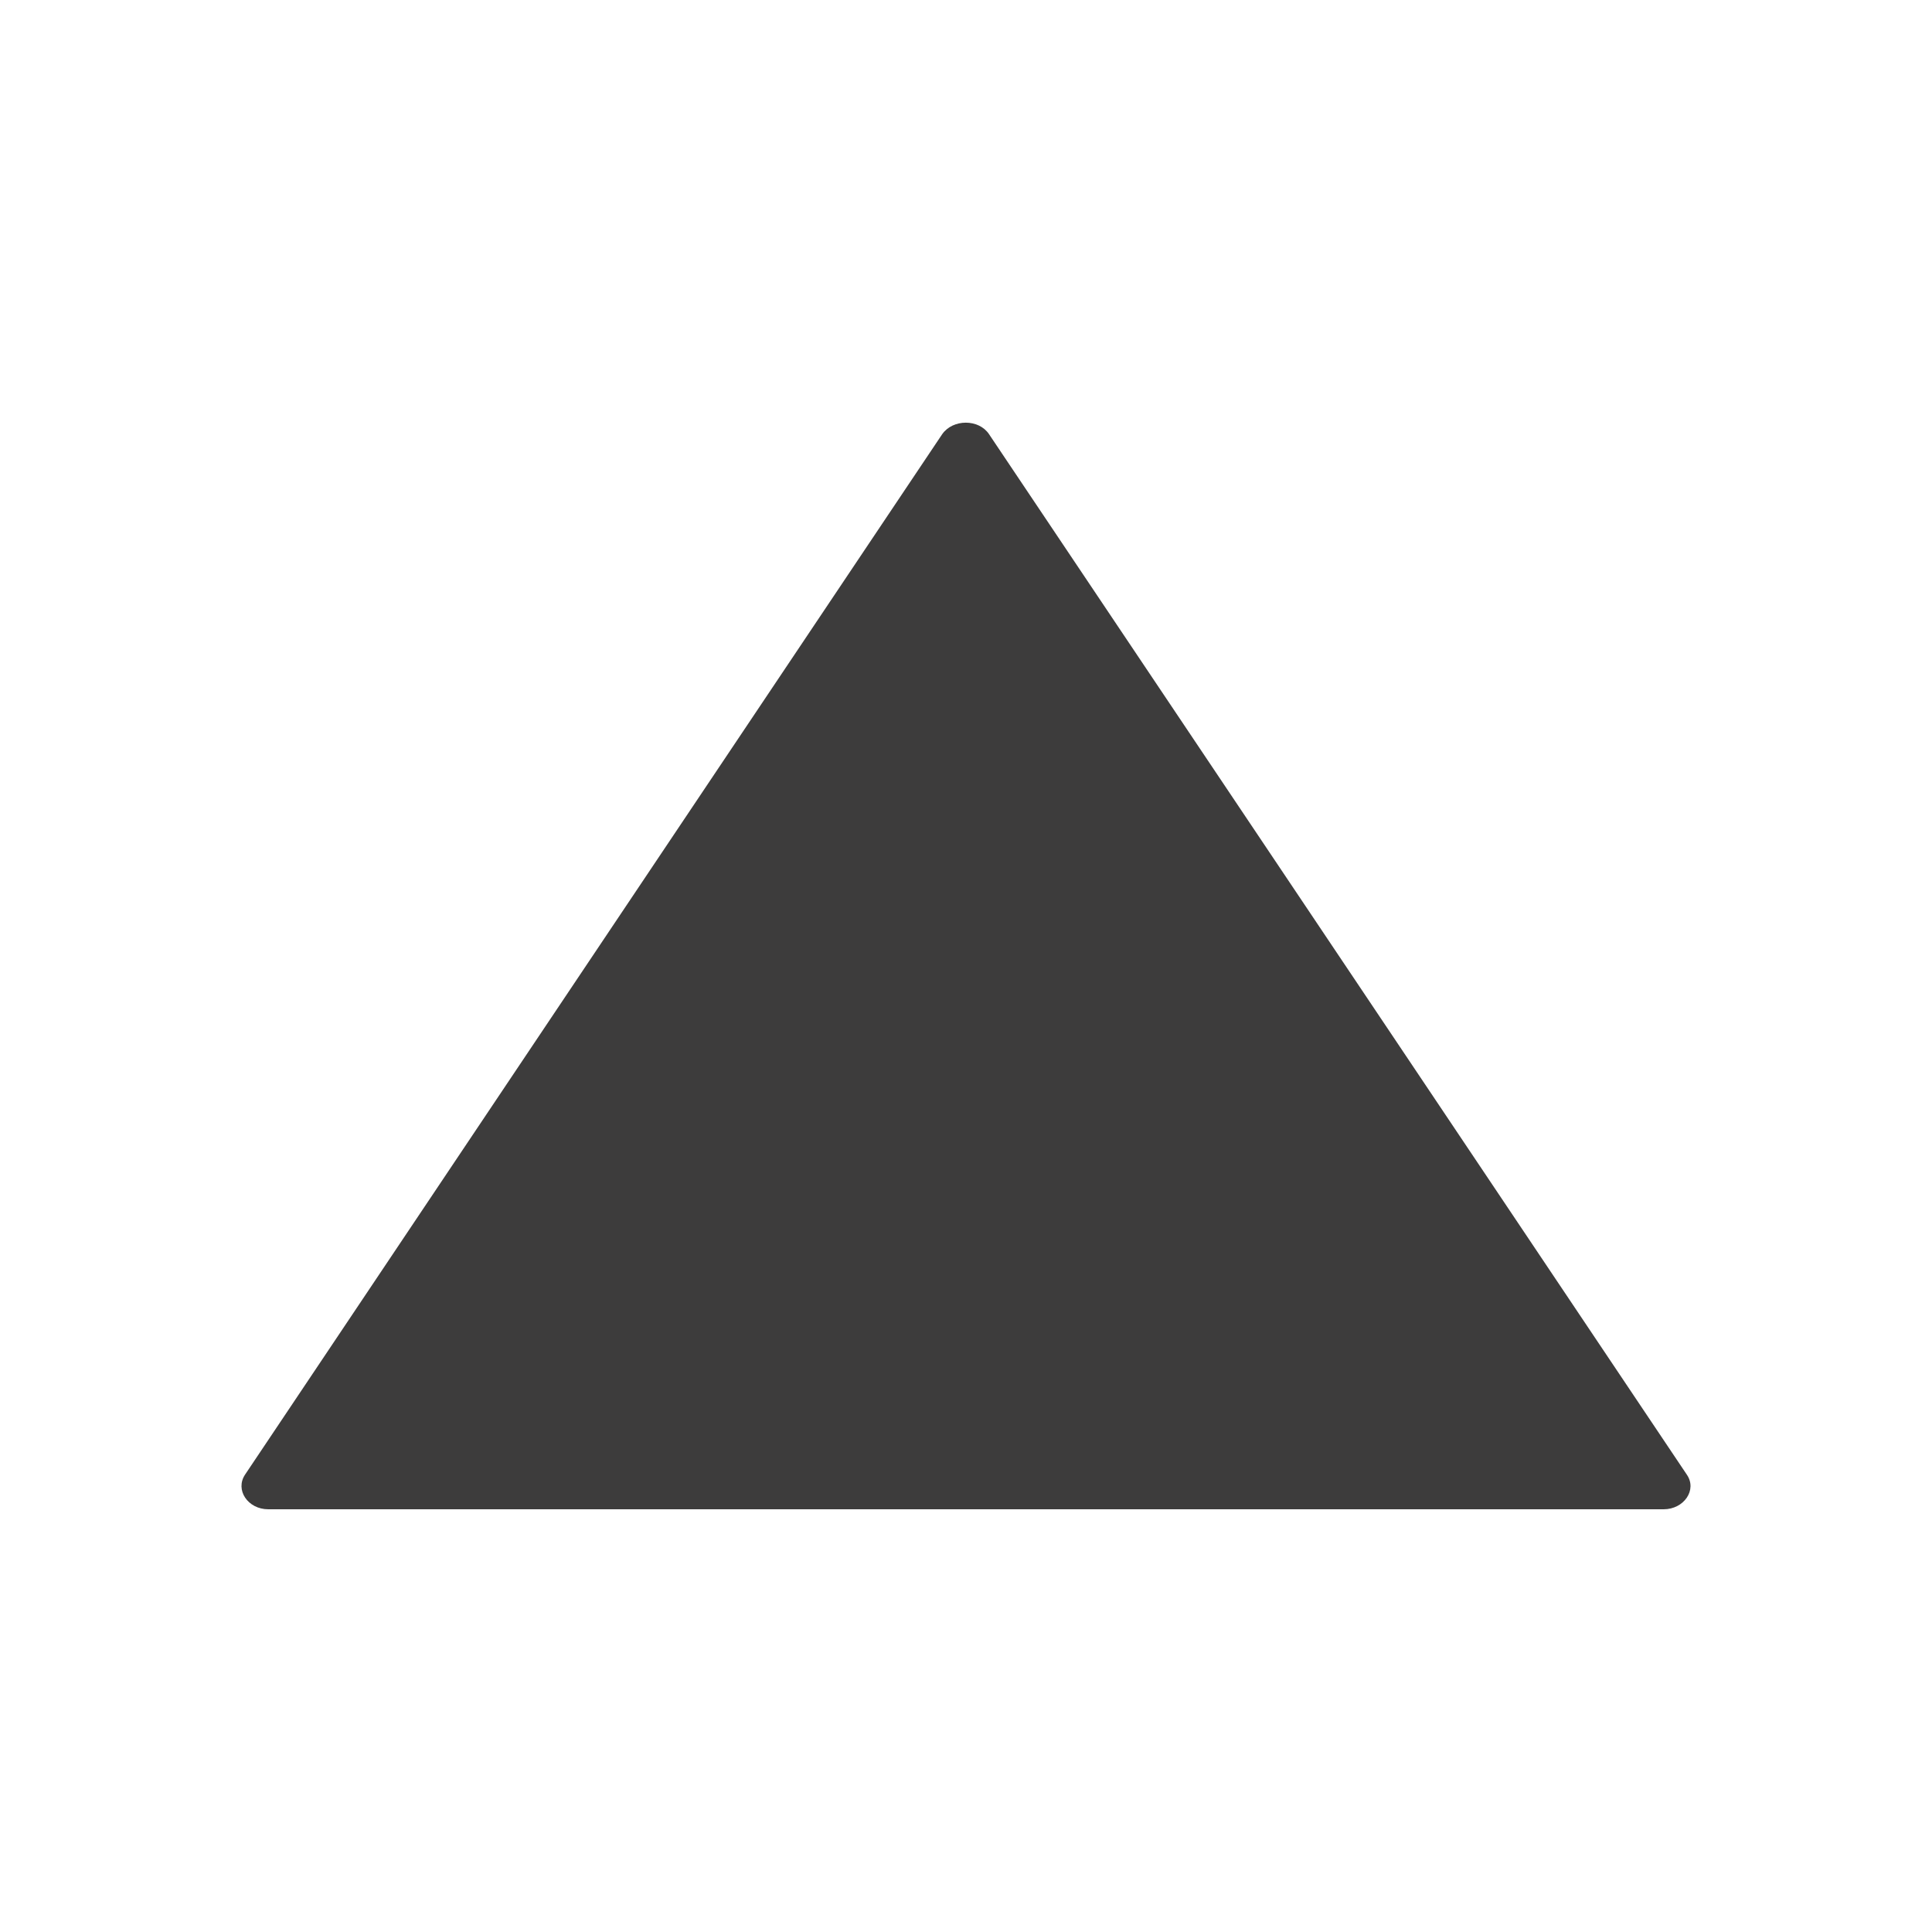 <svg xmlns="http://www.w3.org/2000/svg" width="20" height="20" fill="none" viewBox="0 0 20 20">
  <path fill="#3D3C3C" d="M9.754 4.494 2.537 15.265c-.106.158.028.359.24.359h14.445c.21 0 .35-.201.239-.36l-7.223-10.77c-.106-.158-.373-.158-.484 0Z"/>
</svg>
